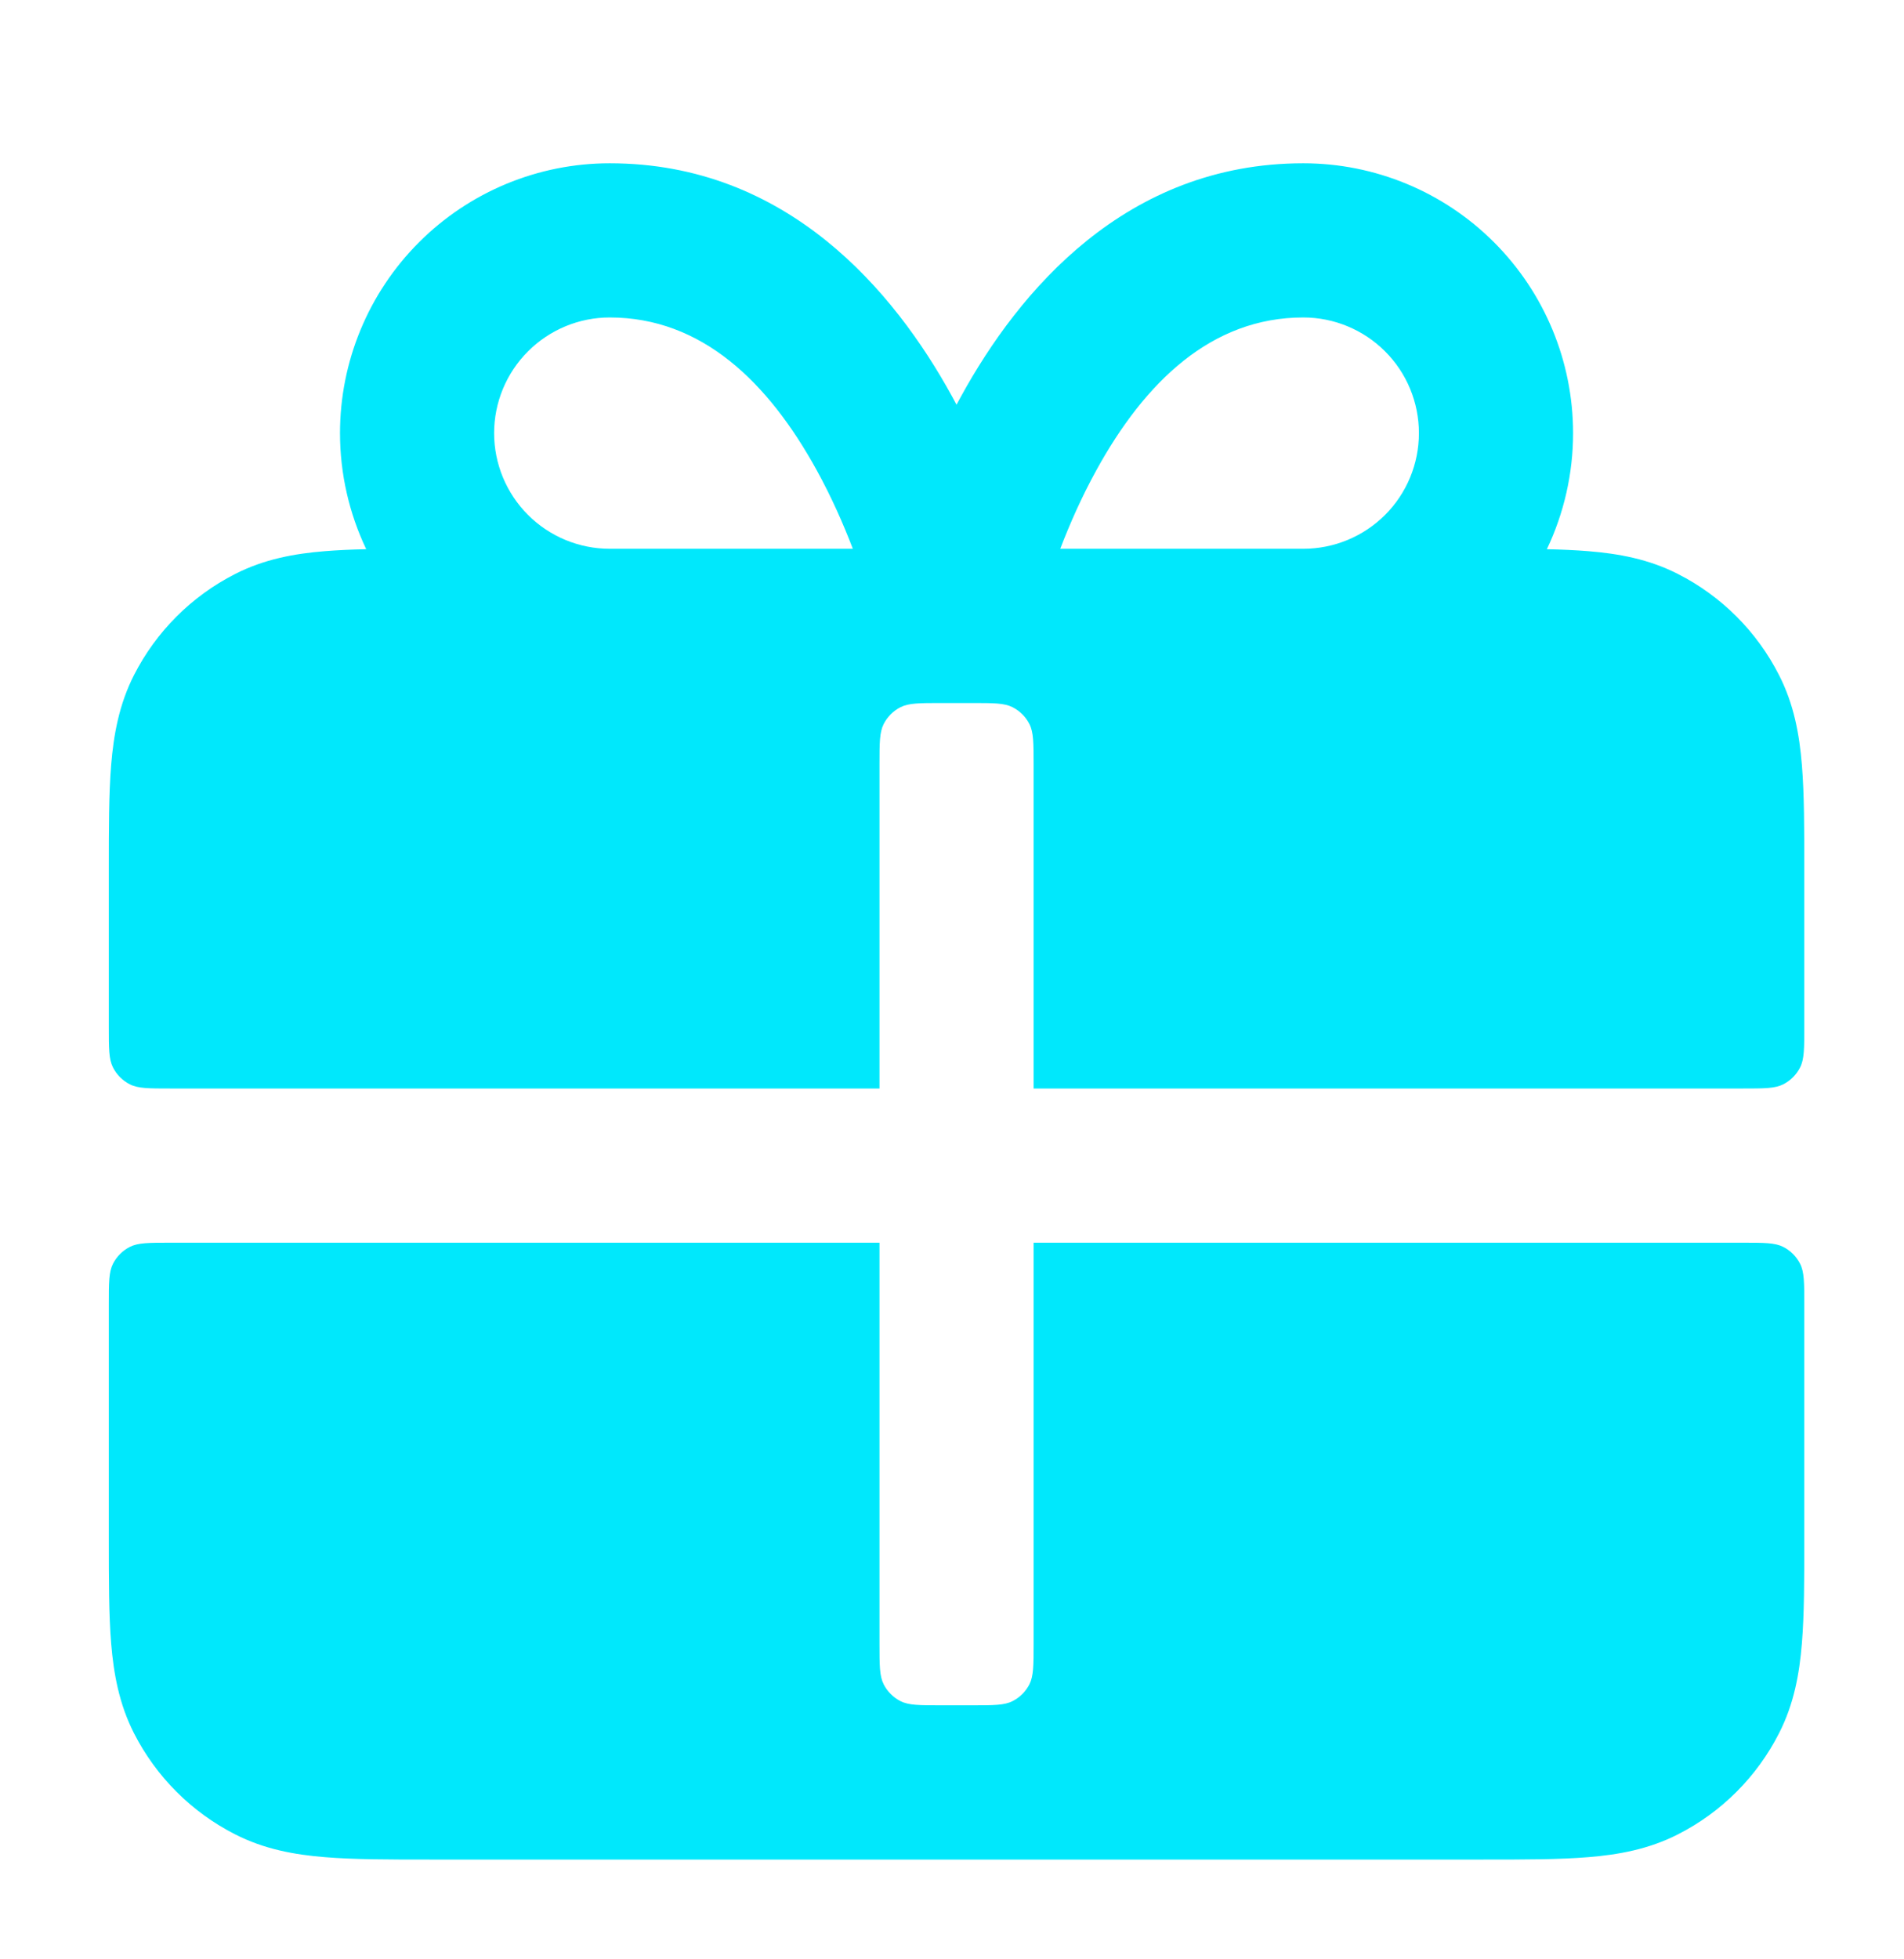 <svg width="35" height="36" viewBox="0 0 35 36" fill="none" xmlns="http://www.w3.org/2000/svg">
<g clip-path="url(#clip0_2930_117426)" filter="url(#filter0_d_2930_117426)">
<path fill-rule="evenodd" clip-rule="evenodd" d="M16.583 5.436C16.555 5.383 16.526 5.329 16.497 5.276C15.44 3.354 13.475 1 10.208 1C8.893 1 7.632 1.522 6.702 2.452C5.772 3.382 5.25 4.643 5.25 5.958C5.25 6.703 5.418 7.431 5.732 8.091C5.458 8.097 5.205 8.108 4.974 8.127C4.414 8.172 3.857 8.273 3.321 8.547C2.521 8.954 1.871 9.604 1.463 10.404C1.19 10.94 1.089 11.497 1.043 12.057C1 12.588 1 13.232 1 13.979V16.867C1 17.263 1 17.462 1.077 17.613C1.145 17.747 1.253 17.855 1.387 17.923C1.538 18 1.737 18 2.133 18H15.167V12.05C15.167 11.653 15.167 11.455 15.244 11.303C15.312 11.17 15.42 11.062 15.553 10.994C15.705 10.917 15.903 10.917 16.3 10.917H16.867C17.263 10.917 17.462 10.917 17.613 10.994C17.747 11.062 17.855 11.17 17.923 11.303C18 11.455 18 11.653 18 12.05V18H31.033C31.43 18 31.628 18 31.78 17.923C31.913 17.855 32.022 17.747 32.09 17.613C32.167 17.462 32.167 17.263 32.167 16.867V13.979C32.167 13.232 32.167 12.588 32.123 12.057C32.078 11.497 31.977 10.94 31.703 10.404C31.296 9.604 30.646 8.954 29.846 8.547C29.31 8.273 28.753 8.172 28.193 8.127C27.962 8.108 27.708 8.097 27.435 8.091C27.749 7.431 27.917 6.703 27.917 5.958C27.917 4.643 27.394 3.382 26.464 2.452C25.535 1.522 24.273 1 22.958 1C19.691 1 17.727 3.354 16.67 5.276C16.641 5.329 16.612 5.383 16.583 5.436ZM8.706 4.456C9.104 4.057 9.645 3.833 10.208 3.833C11.9 3.833 13.123 5.021 14.014 6.641C14.285 7.133 14.504 7.631 14.677 8.083H10.208C9.645 8.083 9.104 7.859 8.706 7.461C8.307 7.062 8.083 6.522 8.083 5.958C8.083 5.395 8.307 4.854 8.706 4.456ZM22.958 8.083H18.49C18.663 7.631 18.882 7.133 19.153 6.641C20.044 5.021 21.267 3.833 22.958 3.833C23.522 3.833 24.062 4.057 24.461 4.456C24.86 4.854 25.083 5.395 25.083 5.958C25.083 6.522 24.86 7.062 24.461 7.461C24.062 7.859 23.522 8.083 22.958 8.083Z" fill="#00E8FC"/>
<path d="M2.133 20.833C1.737 20.833 1.538 20.833 1.387 20.91C1.253 20.978 1.145 21.087 1.077 21.22C1 21.372 1 21.57 1 21.967V26.271C1 27.018 1 27.662 1.043 28.193C1.089 28.753 1.19 29.31 1.463 29.846C1.871 30.646 2.521 31.296 3.321 31.703C3.857 31.977 4.414 32.078 4.974 32.123C5.504 32.167 6.149 32.167 6.895 32.167L26.271 32.167C27.018 32.167 27.662 32.167 28.193 32.123C28.753 32.078 29.31 31.977 29.846 31.703C30.646 31.296 31.296 30.646 31.703 29.846C31.977 29.31 32.078 28.753 32.123 28.193C32.167 27.662 32.167 27.018 32.167 26.271V21.967C32.167 21.57 32.167 21.372 32.09 21.22C32.022 21.087 31.913 20.978 31.78 20.91C31.628 20.833 31.43 20.833 31.033 20.833H18V28.2C18 28.597 18 28.795 17.923 28.947C17.855 29.08 17.747 29.188 17.613 29.256C17.462 29.333 17.263 29.333 16.867 29.333H16.3C15.903 29.333 15.705 29.333 15.553 29.256C15.42 29.188 15.312 29.08 15.244 28.947C15.167 28.795 15.167 28.597 15.167 28.2V20.833H2.133Z" fill="#00E8FC"/>
</g>
<defs>
<filter id="filter0_d_2930_117426" x="0" y="0" width="35" height="36" filterUnits="userSpaceOnUse" color-interpolation-filters="sRGB">
<feFlood flood-opacity="0" result="BackgroundImageFix"/>
<feColorMatrix in="SourceAlpha" type="matrix" values="0 0 0 0 0 0 0 0 0 0 0 0 0 0 0 0 0 0 127 0" result="hardAlpha"/>
<feOffset dx="1" dy="2"/>
<feColorMatrix type="matrix" values="0 0 0 0 0.063 0 0 0 0 0.063 0 0 0 0 0.063 0 0 0 1 0"/>
<feBlend mode="normal" in2="BackgroundImageFix" result="effect1_dropShadow_2930_117426"/>
<feBlend mode="normal" in="SourceGraphic" in2="effect1_dropShadow_2930_117426" result="shape"/>
</filter>
<clipPath id="clip0_2930_117426">
<rect width="34" height="34" fill="white"/>
</clipPath>
</defs>
</svg>
